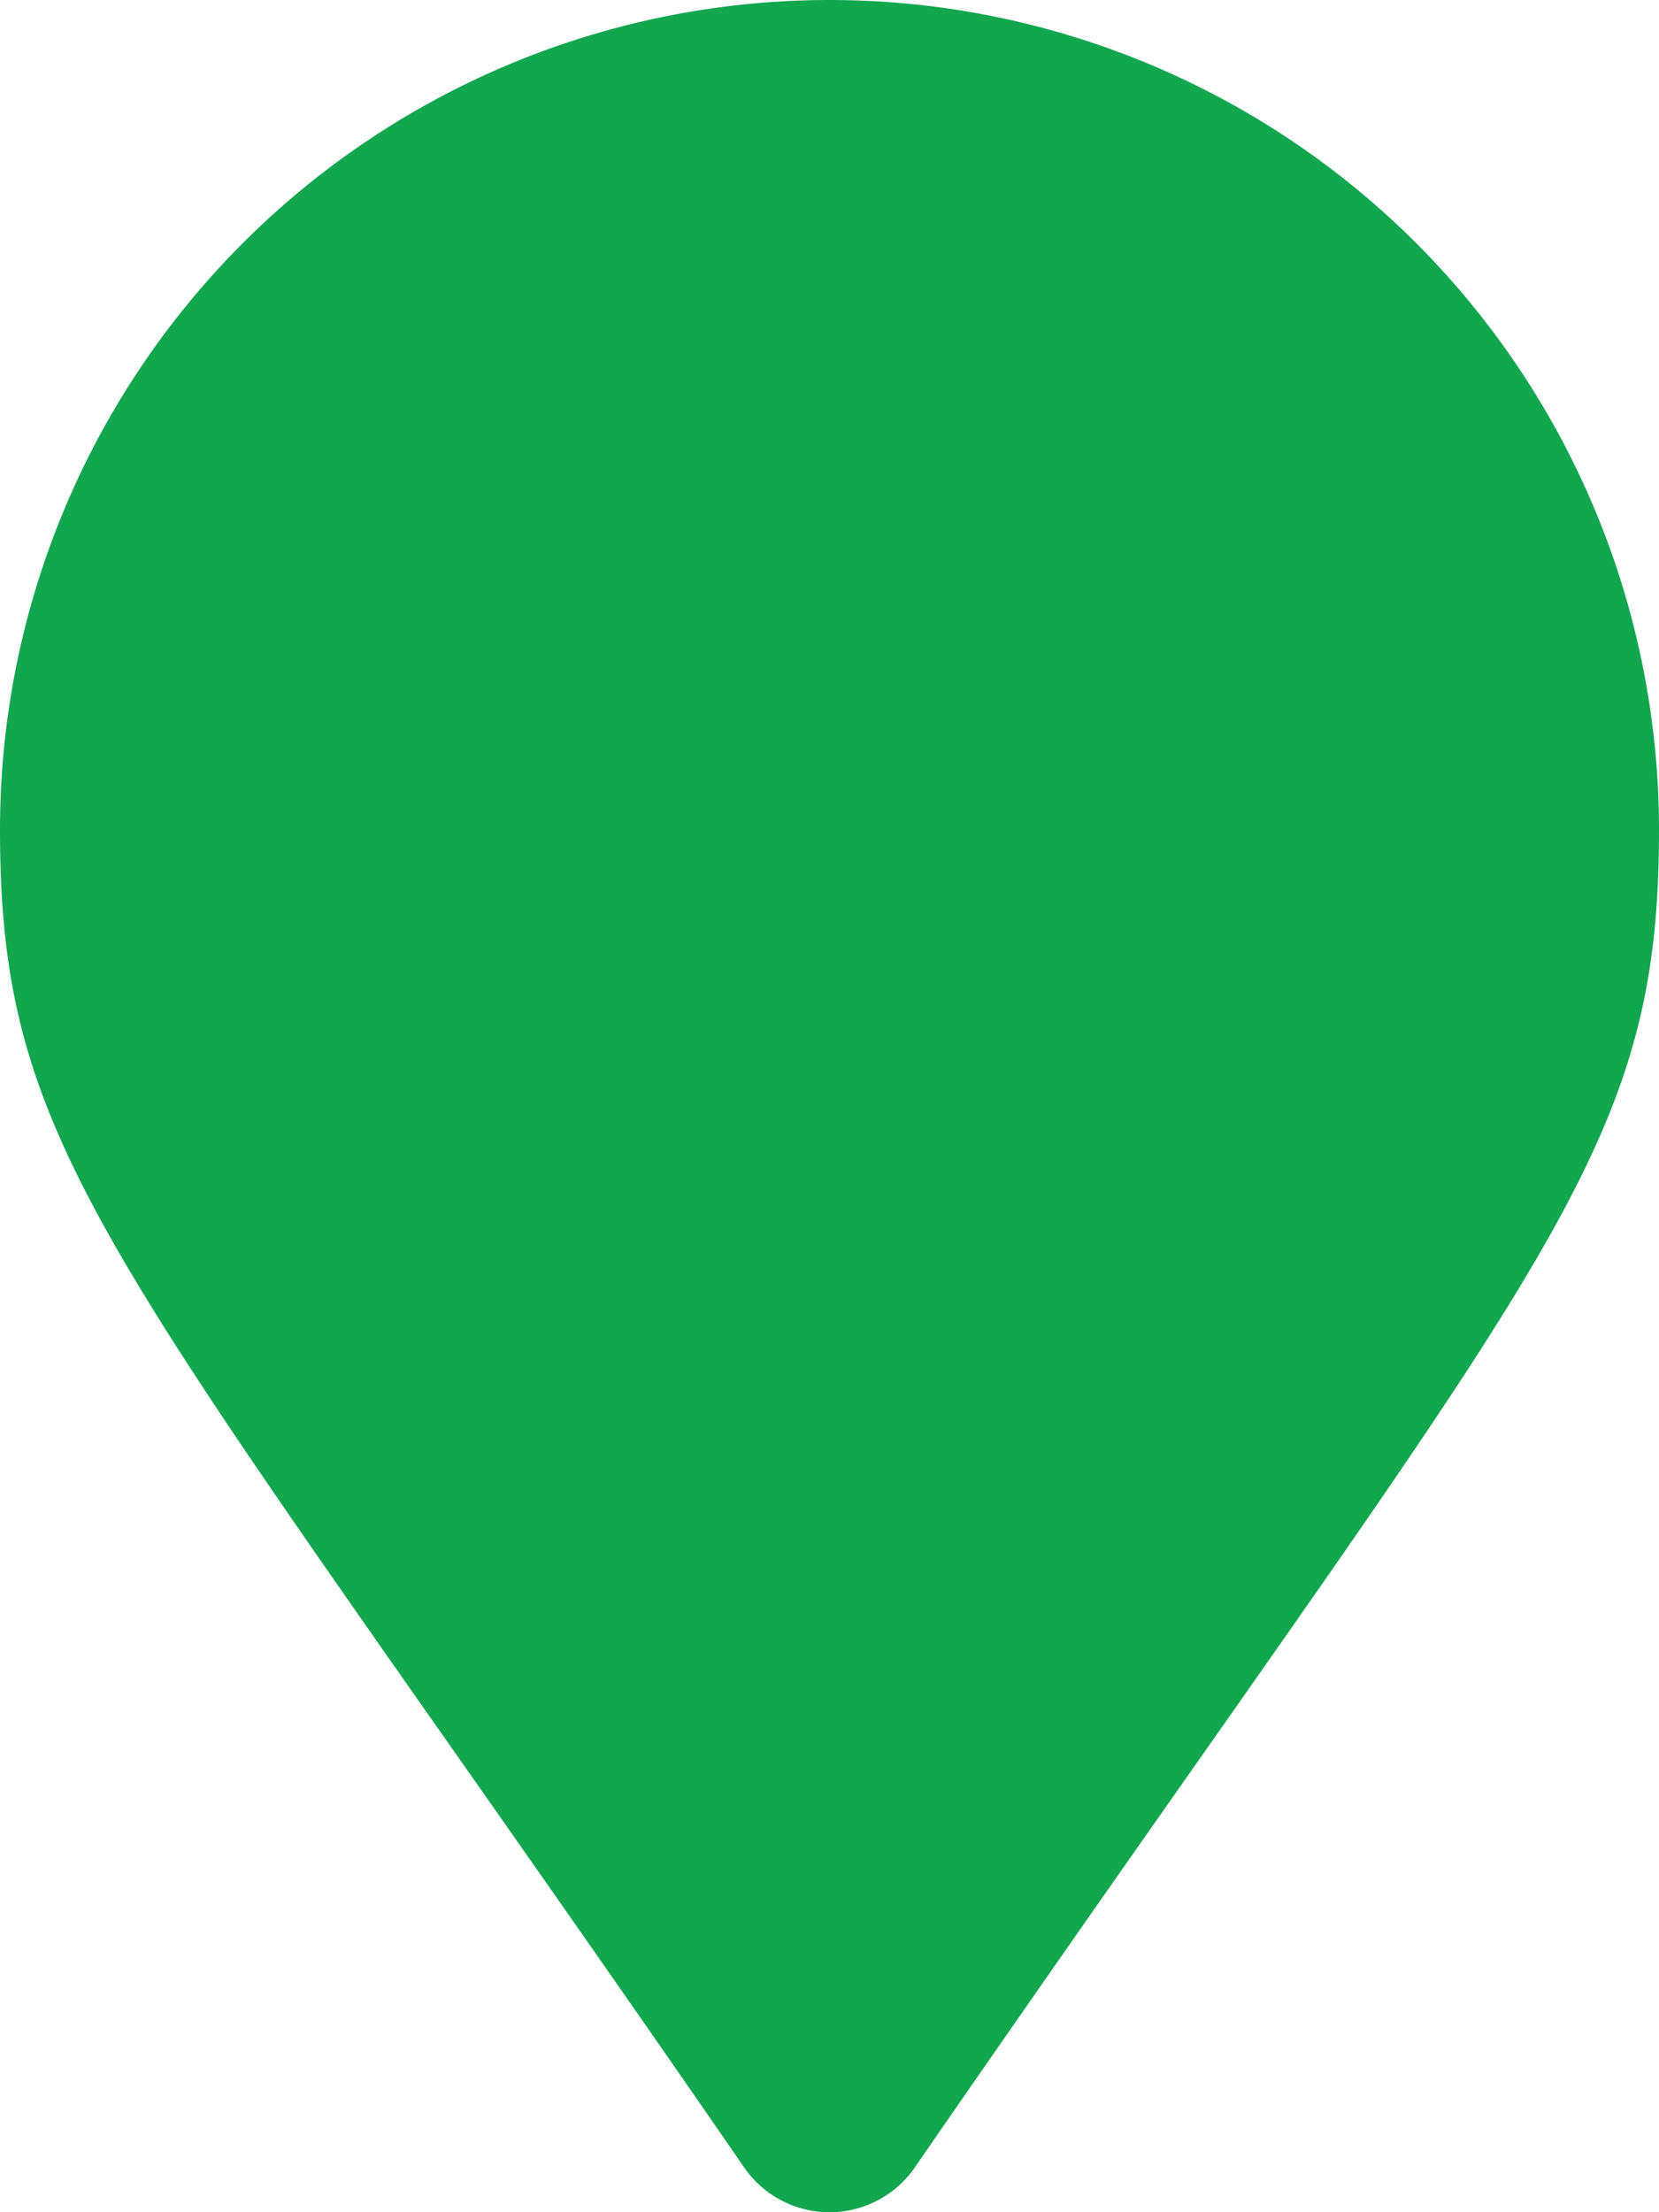 <svg xmlns="http://www.w3.org/2000/svg" xmlns:xlink="http://www.w3.org/1999/xlink" width="40" height="53.333" viewBox="0 0 40 53.333">
  <g id="Group_2465" data-name="Group 2465" transform="translate(-1107 -853.801)">
    <g id="Group_2450" data-name="Group 2450" transform="translate(1107 853.801)">
      <path id="Icon_awesome-map-marker-alt" data-name="Icon awesome-map-marker-alt" d="M17.945,52.257C2.809,30.316,0,28.064,0,20a20,20,0,1,1,40,0c0,8.064-2.809,10.316-17.945,32.257a2.5,2.5,0,0,1-4.111,0ZM20,28.333A8.333,8.333,0,1,0,11.667,20,8.333,8.333,0,0,0,20,28.333Z" transform="translate(0)" fill="#12a64f"/>
      <ellipse id="Ellipse_40" data-name="Ellipse 40" cx="16.483" cy="15.653" rx="16.483" ry="15.653" transform="translate(3.305 3.608)" fill="#12a64f"/>
    </g>
  </g>
</svg>
